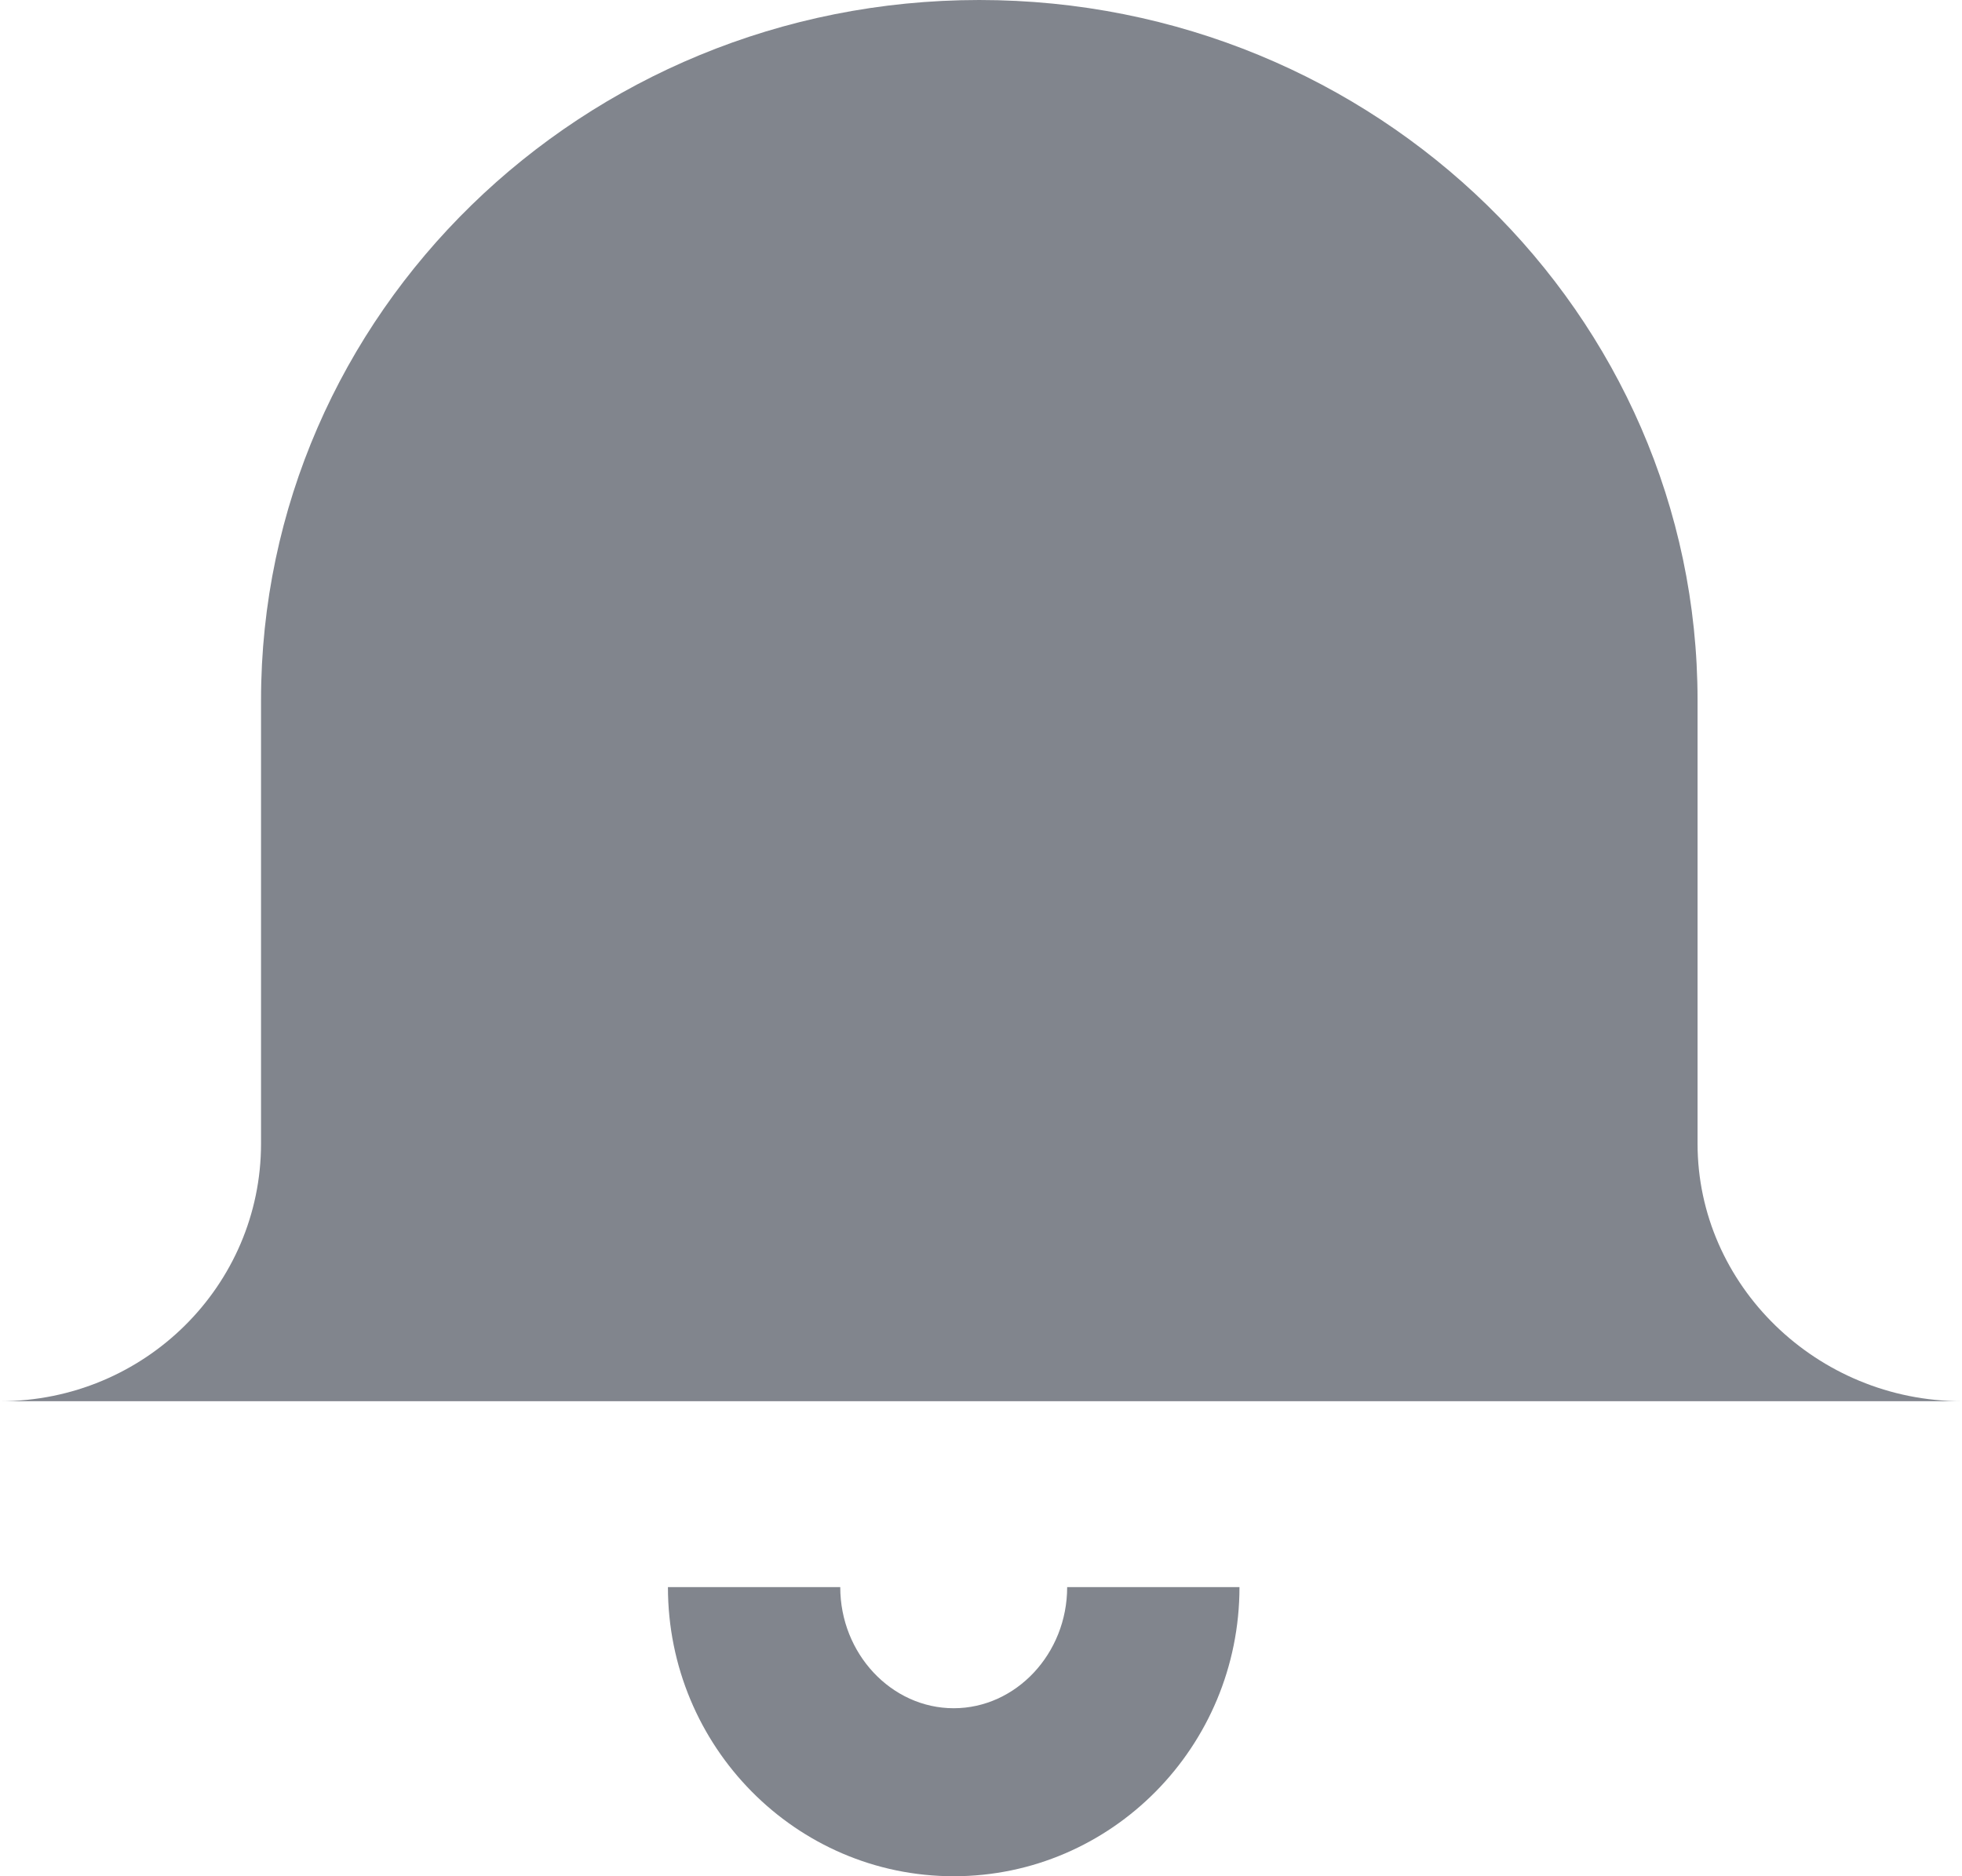 <?xml version="1.0" encoding="UTF-8"?><svg id="_023_Q4" xmlns="http://www.w3.org/2000/svg" viewBox="0 0 23 22"><defs><style>.cls-1{fill:#81858d;}</style></defs><g id="icon_9_pioneer_email_notifications"><g id="_лой_28"><g><path class="cls-1" d="M19.9,13.41v-5.2C19.9,3.68,16.13,0,11.48,0S3.06,3.68,3.06,8.21v5.2c0,1.66-1.36,3.02-3.06,3.02H23c-1.7,0-3.1-1.36-3.1-3.02Z"/><path class="cls-1" d="M11.18,22c-1.85,0-3.35-1.52-3.35-3.39h2.02c0,.78,.6,1.42,1.33,1.42s1.33-.64,1.33-1.42h2.02c0,1.87-1.5,3.39-3.35,3.39Z"/></g></g></g></svg>